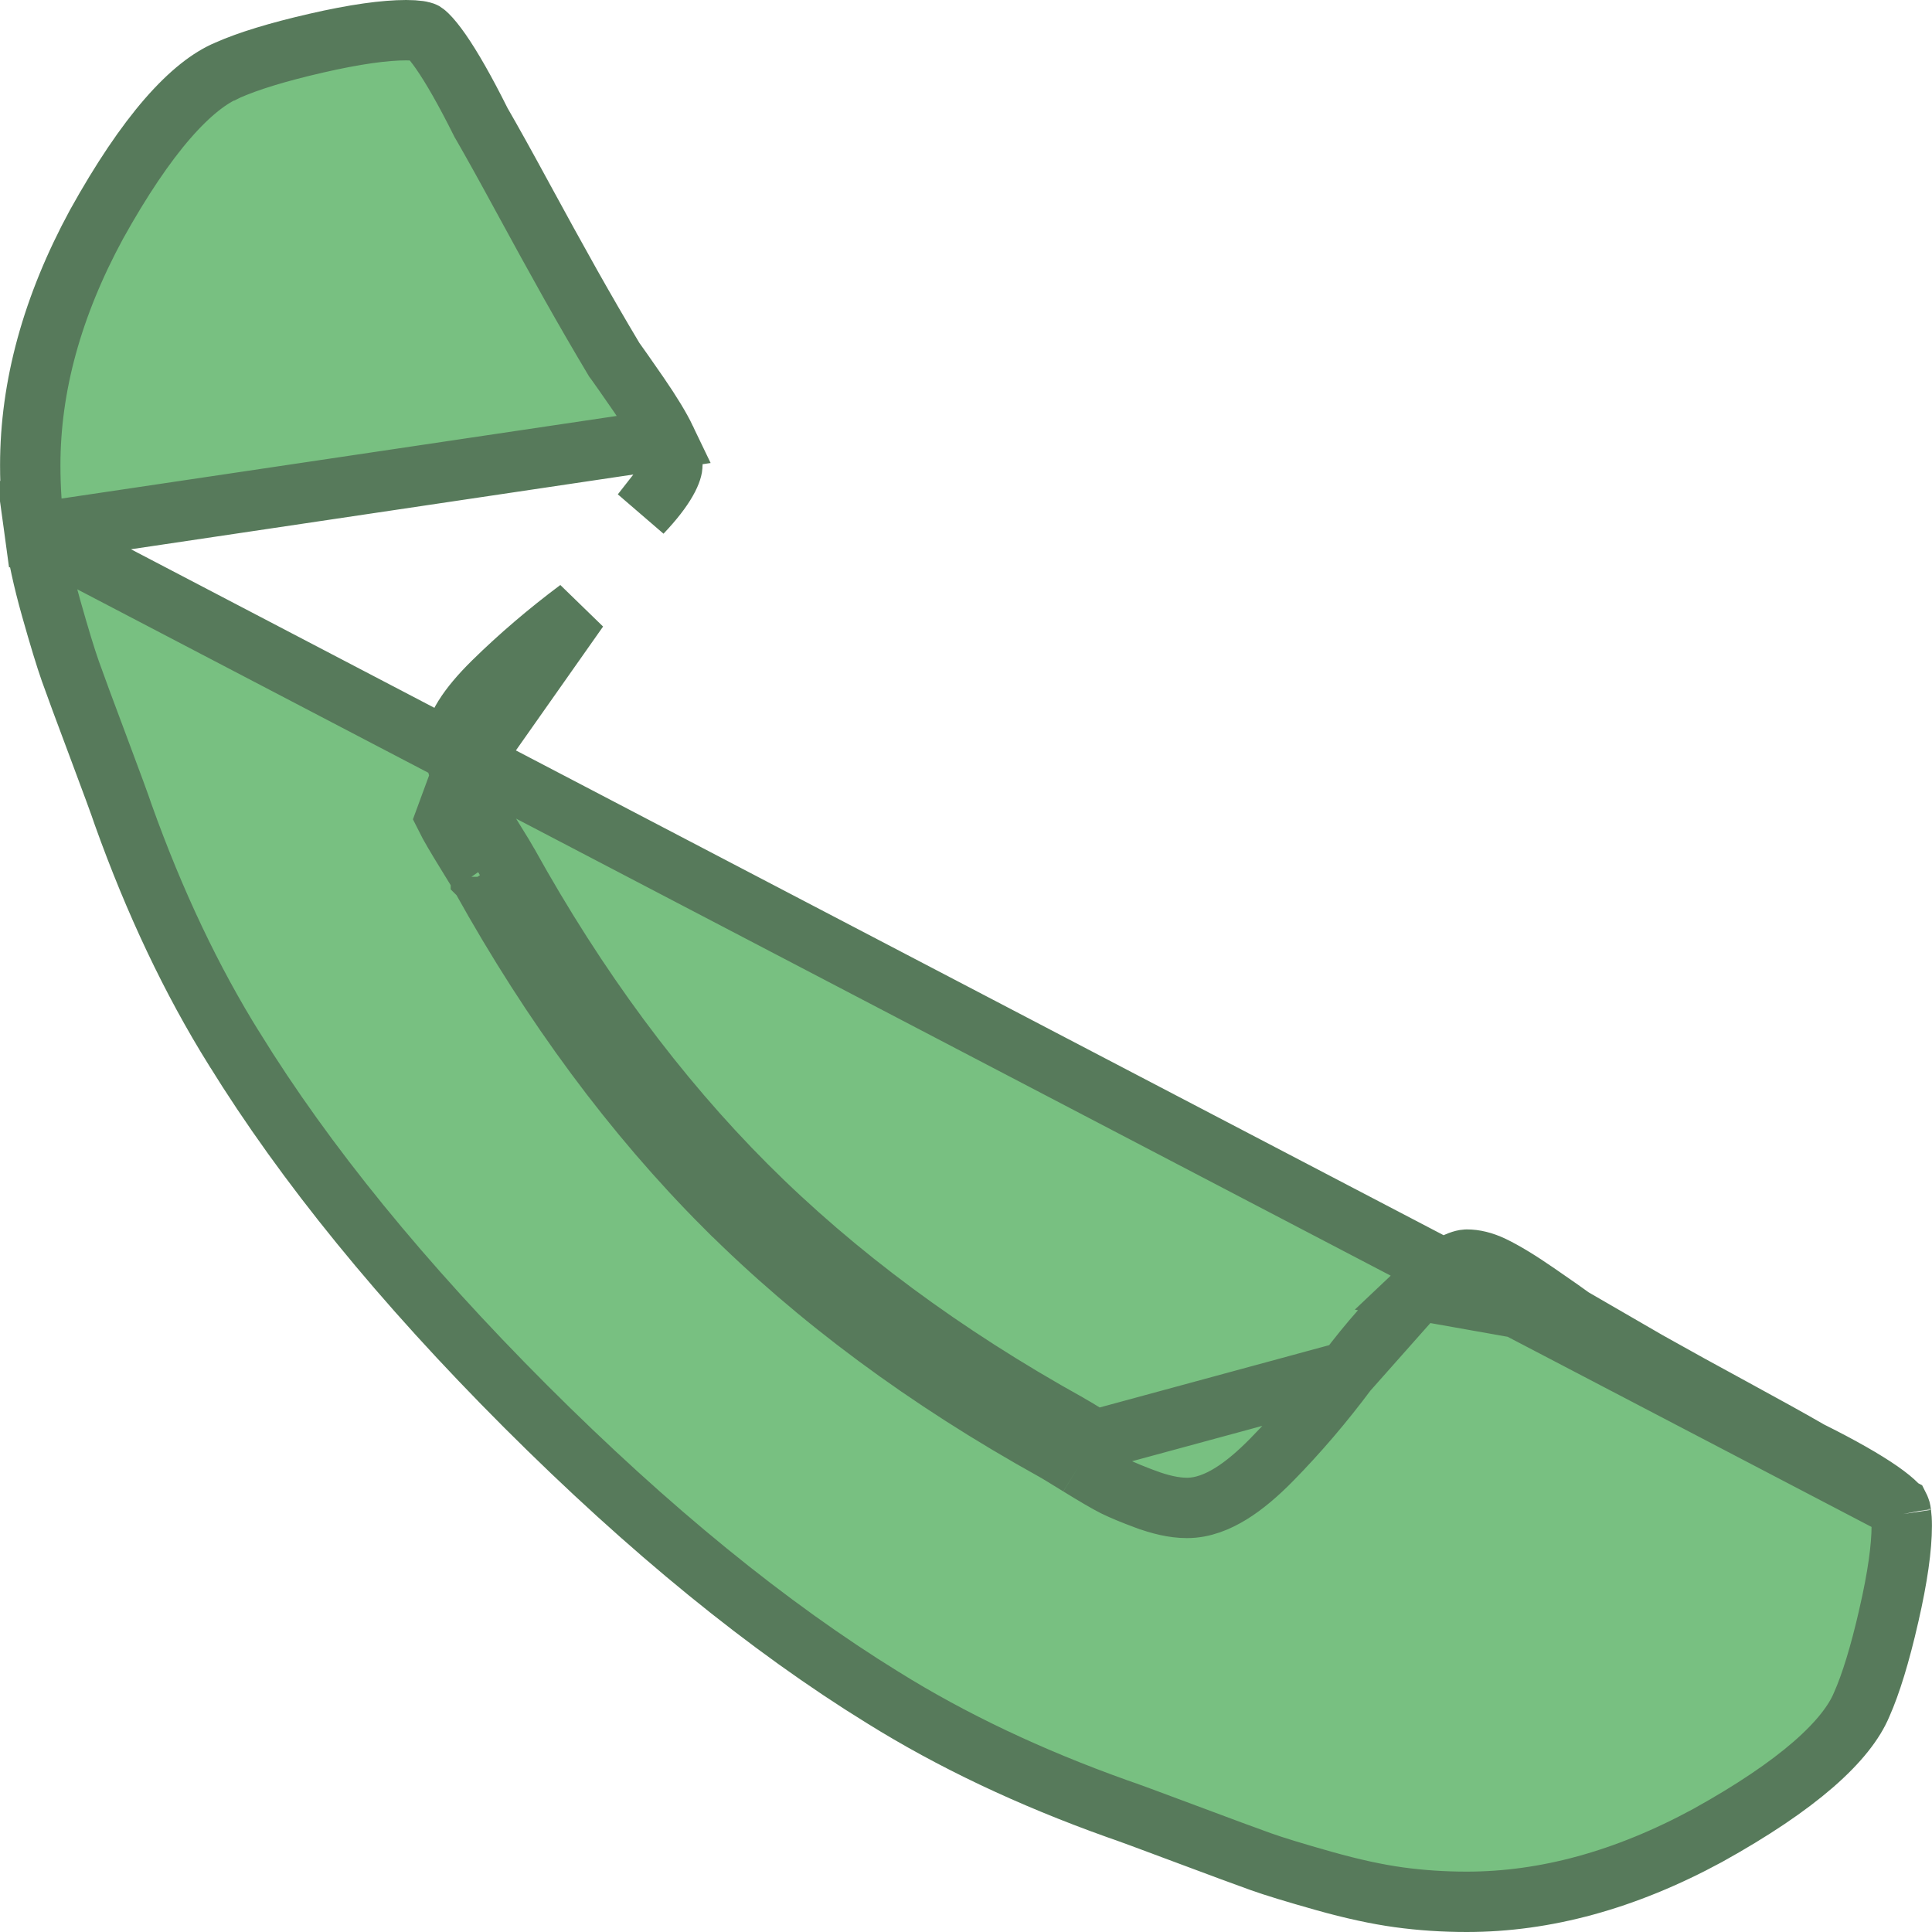 <svg width="32" height="32" viewBox="0 0 32 32" fill="none" xmlns="http://www.w3.org/2000/svg">
<path d="M31.462 24.969C31.457 24.962 31.444 24.944 31.416 24.917C31.362 24.862 31.275 24.789 31.145 24.698C30.886 24.518 30.502 24.297 29.98 24.037L29.966 24.03L29.953 24.022C29.672 23.859 29.267 23.635 28.738 23.347C28.206 23.059 27.723 22.792 27.289 22.548L31.462 24.969ZM31.462 24.969L31.463 24.971L31.471 24.991C31.471 24.99 31.473 24.996 31.477 25.009C31.48 25.022 31.484 25.04 31.487 25.064C31.494 25.114 31.499 25.182 31.499 25.272V25.273C31.499 25.628 31.432 26.12 31.284 26.762L31.284 26.763C31.136 27.409 30.986 27.893 30.837 28.229L30.837 28.229L30.833 28.238C30.715 28.52 30.465 28.851 30.035 29.225C29.608 29.596 29.027 29.989 28.282 30.402C26.919 31.141 25.592 31.5 24.295 31.5C23.909 31.5 23.534 31.475 23.17 31.425C22.812 31.376 22.399 31.287 21.93 31.155C21.448 31.019 21.101 30.913 20.883 30.835L20.883 30.835C20.653 30.753 20.236 30.599 19.63 30.372C19.036 30.149 18.656 30.009 18.504 29.958C17.05 29.439 15.759 28.825 14.628 28.12L14.626 28.119C12.727 26.948 10.754 25.341 8.706 23.294C6.658 21.245 5.052 19.271 3.881 17.373L3.879 17.371C3.174 16.24 2.561 14.949 2.041 13.495C1.991 13.344 1.851 12.964 1.628 12.369L1.628 12.369C1.4 11.763 1.247 11.346 1.165 11.116C1.088 10.898 0.982 10.551 0.846 10.069L0.846 10.069C0.714 9.6 0.625 9.187 0.576 8.829L31.462 24.969ZM26.038 21.823L26.017 21.808C25.967 21.77 25.789 21.645 25.466 21.422C25.158 21.209 24.913 21.062 24.726 20.972C24.563 20.894 24.421 20.863 24.295 20.863C24.26 20.863 24.177 20.876 24.032 20.959C23.889 21.04 23.713 21.174 23.503 21.373L26.038 21.823ZM26.038 21.823L26.061 21.837M26.038 21.823L26.061 21.837M26.061 21.837C26.444 22.067 26.853 22.304 27.289 22.548L26.061 21.837ZM22.31 22.718L22.31 22.718C21.918 23.244 21.502 23.73 21.062 24.179L21.062 24.179C20.834 24.411 20.609 24.603 20.389 24.739C20.172 24.873 19.925 24.976 19.66 24.976C19.439 24.976 19.205 24.917 18.975 24.832L18.974 24.832C18.763 24.753 18.59 24.682 18.462 24.619L18.456 24.616L18.456 24.616C18.329 24.552 18.132 24.436 17.874 24.277M22.31 22.718L18.137 23.851M22.31 22.718C22.672 22.233 23.07 21.785 23.503 21.373L22.31 22.718ZM17.874 24.277C17.874 24.276 17.874 24.276 17.874 24.276L18.137 23.851M17.874 24.277C17.874 24.277 17.874 24.277 17.875 24.277L18.137 23.851M17.874 24.277C17.745 24.197 17.646 24.137 17.576 24.094C17.541 24.073 17.514 24.057 17.495 24.046C17.483 24.038 17.477 24.035 17.475 24.034L17.471 24.032L17.462 24.027C15.351 22.856 13.532 21.51 12.011 19.989L12.01 19.989C10.489 18.467 9.144 16.648 7.972 14.537L7.967 14.527L7.965 14.523M18.137 23.851C17.879 23.692 17.735 23.605 17.705 23.59C15.629 22.438 13.849 21.12 12.364 19.636C10.88 18.15 9.561 16.37 8.41 14.294C8.395 14.264 8.307 14.12 8.148 13.863M7.965 14.523C7.965 14.524 7.965 14.524 7.965 14.524C7.966 14.525 7.965 14.522 7.962 14.518L7.965 14.523ZM7.965 14.523C7.964 14.521 7.961 14.515 7.954 14.504C7.943 14.485 7.927 14.458 7.905 14.423C7.863 14.353 7.802 14.254 7.723 14.126M7.723 14.126L8.148 13.863M7.723 14.126C7.723 14.126 7.723 14.125 7.723 14.125L8.148 13.863M7.723 14.126C7.565 13.87 7.447 13.67 7.383 13.541L7.637 12.851M8.148 13.863C7.989 13.605 7.883 13.423 7.83 13.317C7.777 13.211 7.713 13.056 7.637 12.851M7.637 12.851C7.561 12.647 7.523 12.476 7.523 12.34C7.523 12.067 7.739 11.719 8.171 11.294C8.603 10.87 9.073 10.469 9.58 10.09L7.637 12.851ZM11.027 7.274L11.027 7.274C10.937 7.086 10.79 6.842 10.578 6.534C10.355 6.212 10.229 6.032 10.191 5.981L10.175 5.96L10.162 5.938C9.933 5.555 9.696 5.146 9.451 4.711C9.207 4.276 8.941 3.793 8.652 3.261L8.652 3.261C8.365 2.732 8.14 2.328 7.977 2.046L7.969 2.033L7.962 2.019C7.702 1.498 7.481 1.113 7.301 0.854C7.21 0.724 7.138 0.637 7.083 0.583C7.055 0.556 7.038 0.542 7.03 0.537L7.028 0.536L7.009 0.528C7.009 0.528 7.003 0.526 6.991 0.523C6.978 0.519 6.96 0.516 6.935 0.512C6.885 0.505 6.817 0.5 6.728 0.5C6.373 0.5 5.881 0.567 5.238 0.715L5.238 0.715C4.592 0.863 4.108 1.013 3.771 1.162L3.763 1.166L3.762 1.166C3.48 1.284 3.15 1.534 2.776 1.964C2.405 2.391 2.012 2.972 1.598 3.717C0.86 5.079 0.501 6.407 0.501 7.704C0.501 8.091 0.526 8.466 0.576 8.829L11.027 7.274ZM11.027 7.274C11.106 7.436 11.137 7.578 11.137 7.704C11.137 7.739 11.123 7.823 11.04 7.968M11.027 7.274L11.04 7.968M11.04 7.968C10.959 8.111 10.826 8.286 10.627 8.496L11.04 7.968Z" fill="#78C081" stroke="#577A5B"/>
</svg>
